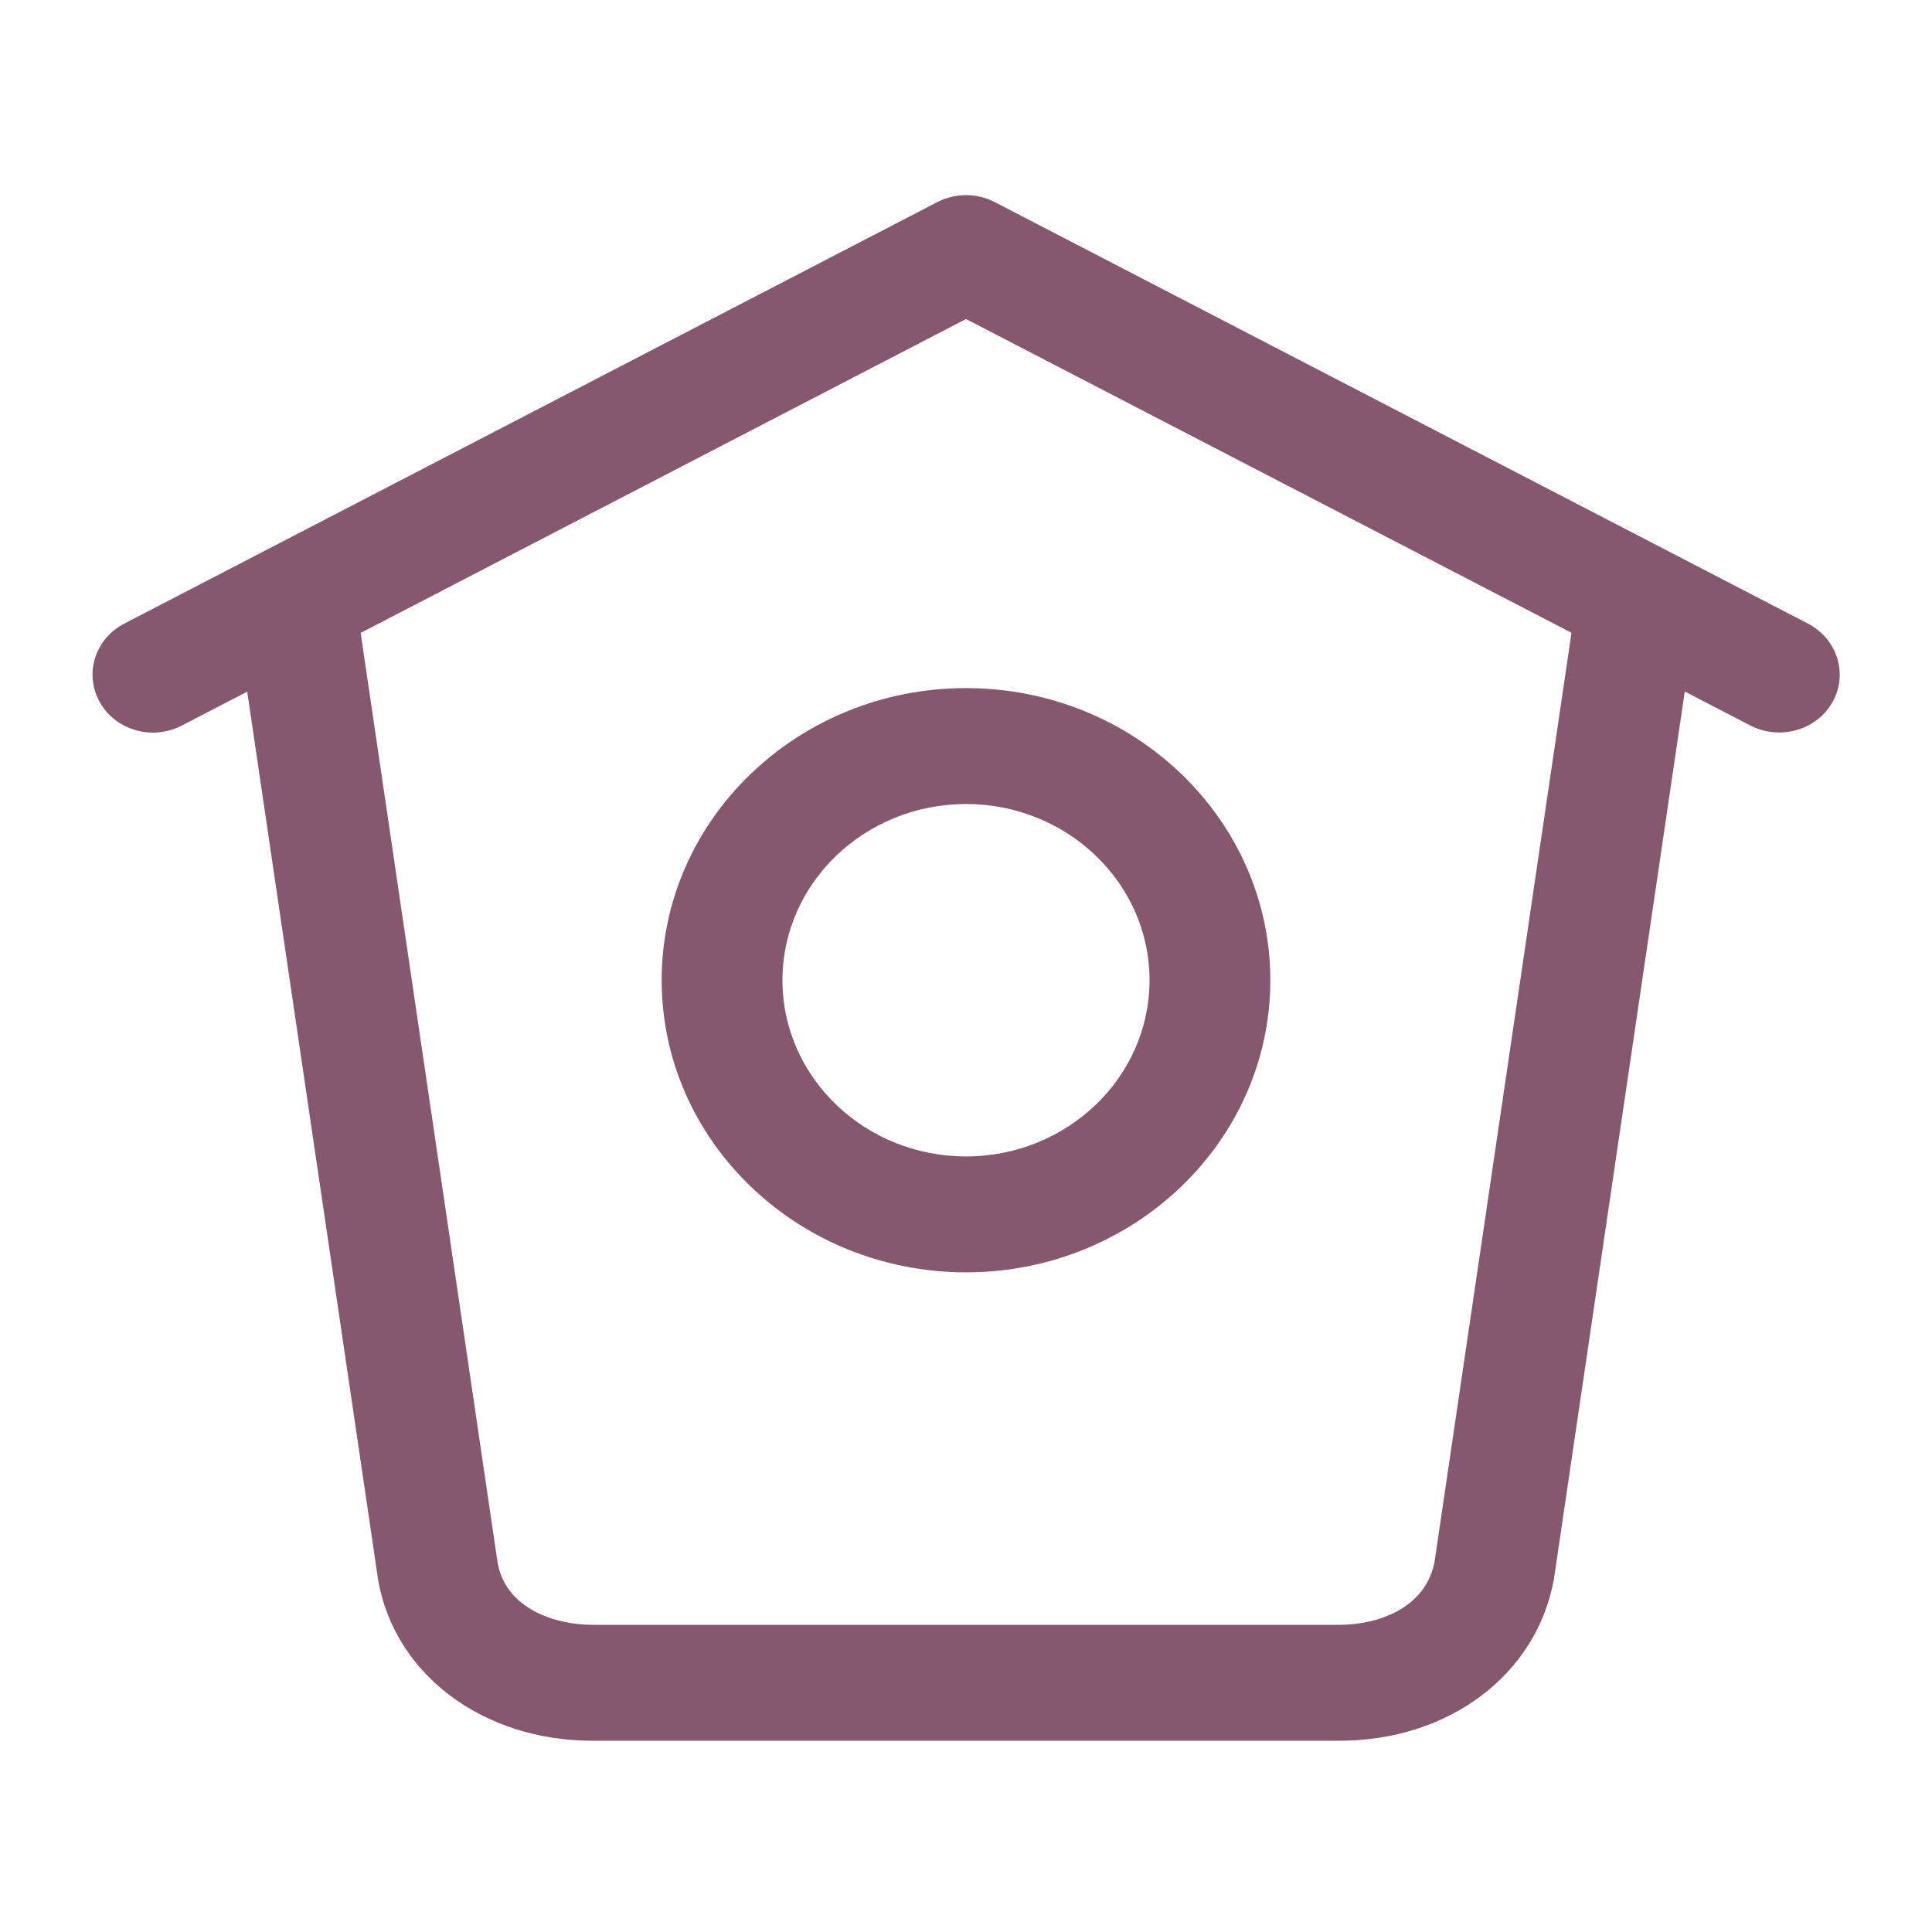 <svg width="25" height="25" viewBox="0 0 25 25" fill="none" xmlns="http://www.w3.org/2000/svg">
<path d="M23.396 8.07L12.872 2.615C12.639 2.495 12.361 2.495 12.129 2.615L1.607 8.07C1.228 8.267 1.086 8.722 1.292 9.087C1.432 9.337 1.702 9.48 1.979 9.48C2.104 9.48 2.232 9.45 2.35 9.39L3.199 8.95L4.896 20.463C5.119 21.678 6.258 22.525 7.665 22.525H17.333C18.742 22.525 19.88 21.677 20.107 20.438L21.801 8.948L22.653 9.39C23.032 9.583 23.507 9.45 23.712 9.086C23.917 8.723 23.775 8.268 23.396 8.07ZM18.564 20.203C18.453 20.809 17.832 21.025 17.335 21.025H7.667C7.167 21.025 6.547 20.809 6.44 20.227L4.667 8.19L12.5 4.128L20.335 8.188L18.564 20.203Z" fill="#85586F"/>
<path d="M8.562 12.684C8.562 14.768 10.328 16.464 12.5 16.464C14.672 16.464 16.438 14.768 16.438 12.684C16.438 10.6 14.672 8.904 12.5 8.904C10.328 8.904 8.562 10.6 8.562 12.684ZM14.875 12.684C14.875 13.942 13.81 14.964 12.5 14.964C11.19 14.964 10.125 13.942 10.125 12.684C10.125 11.426 11.19 10.404 12.5 10.404C13.81 10.404 14.875 11.426 14.875 12.684Z" fill="#85586F"/>
</svg>
